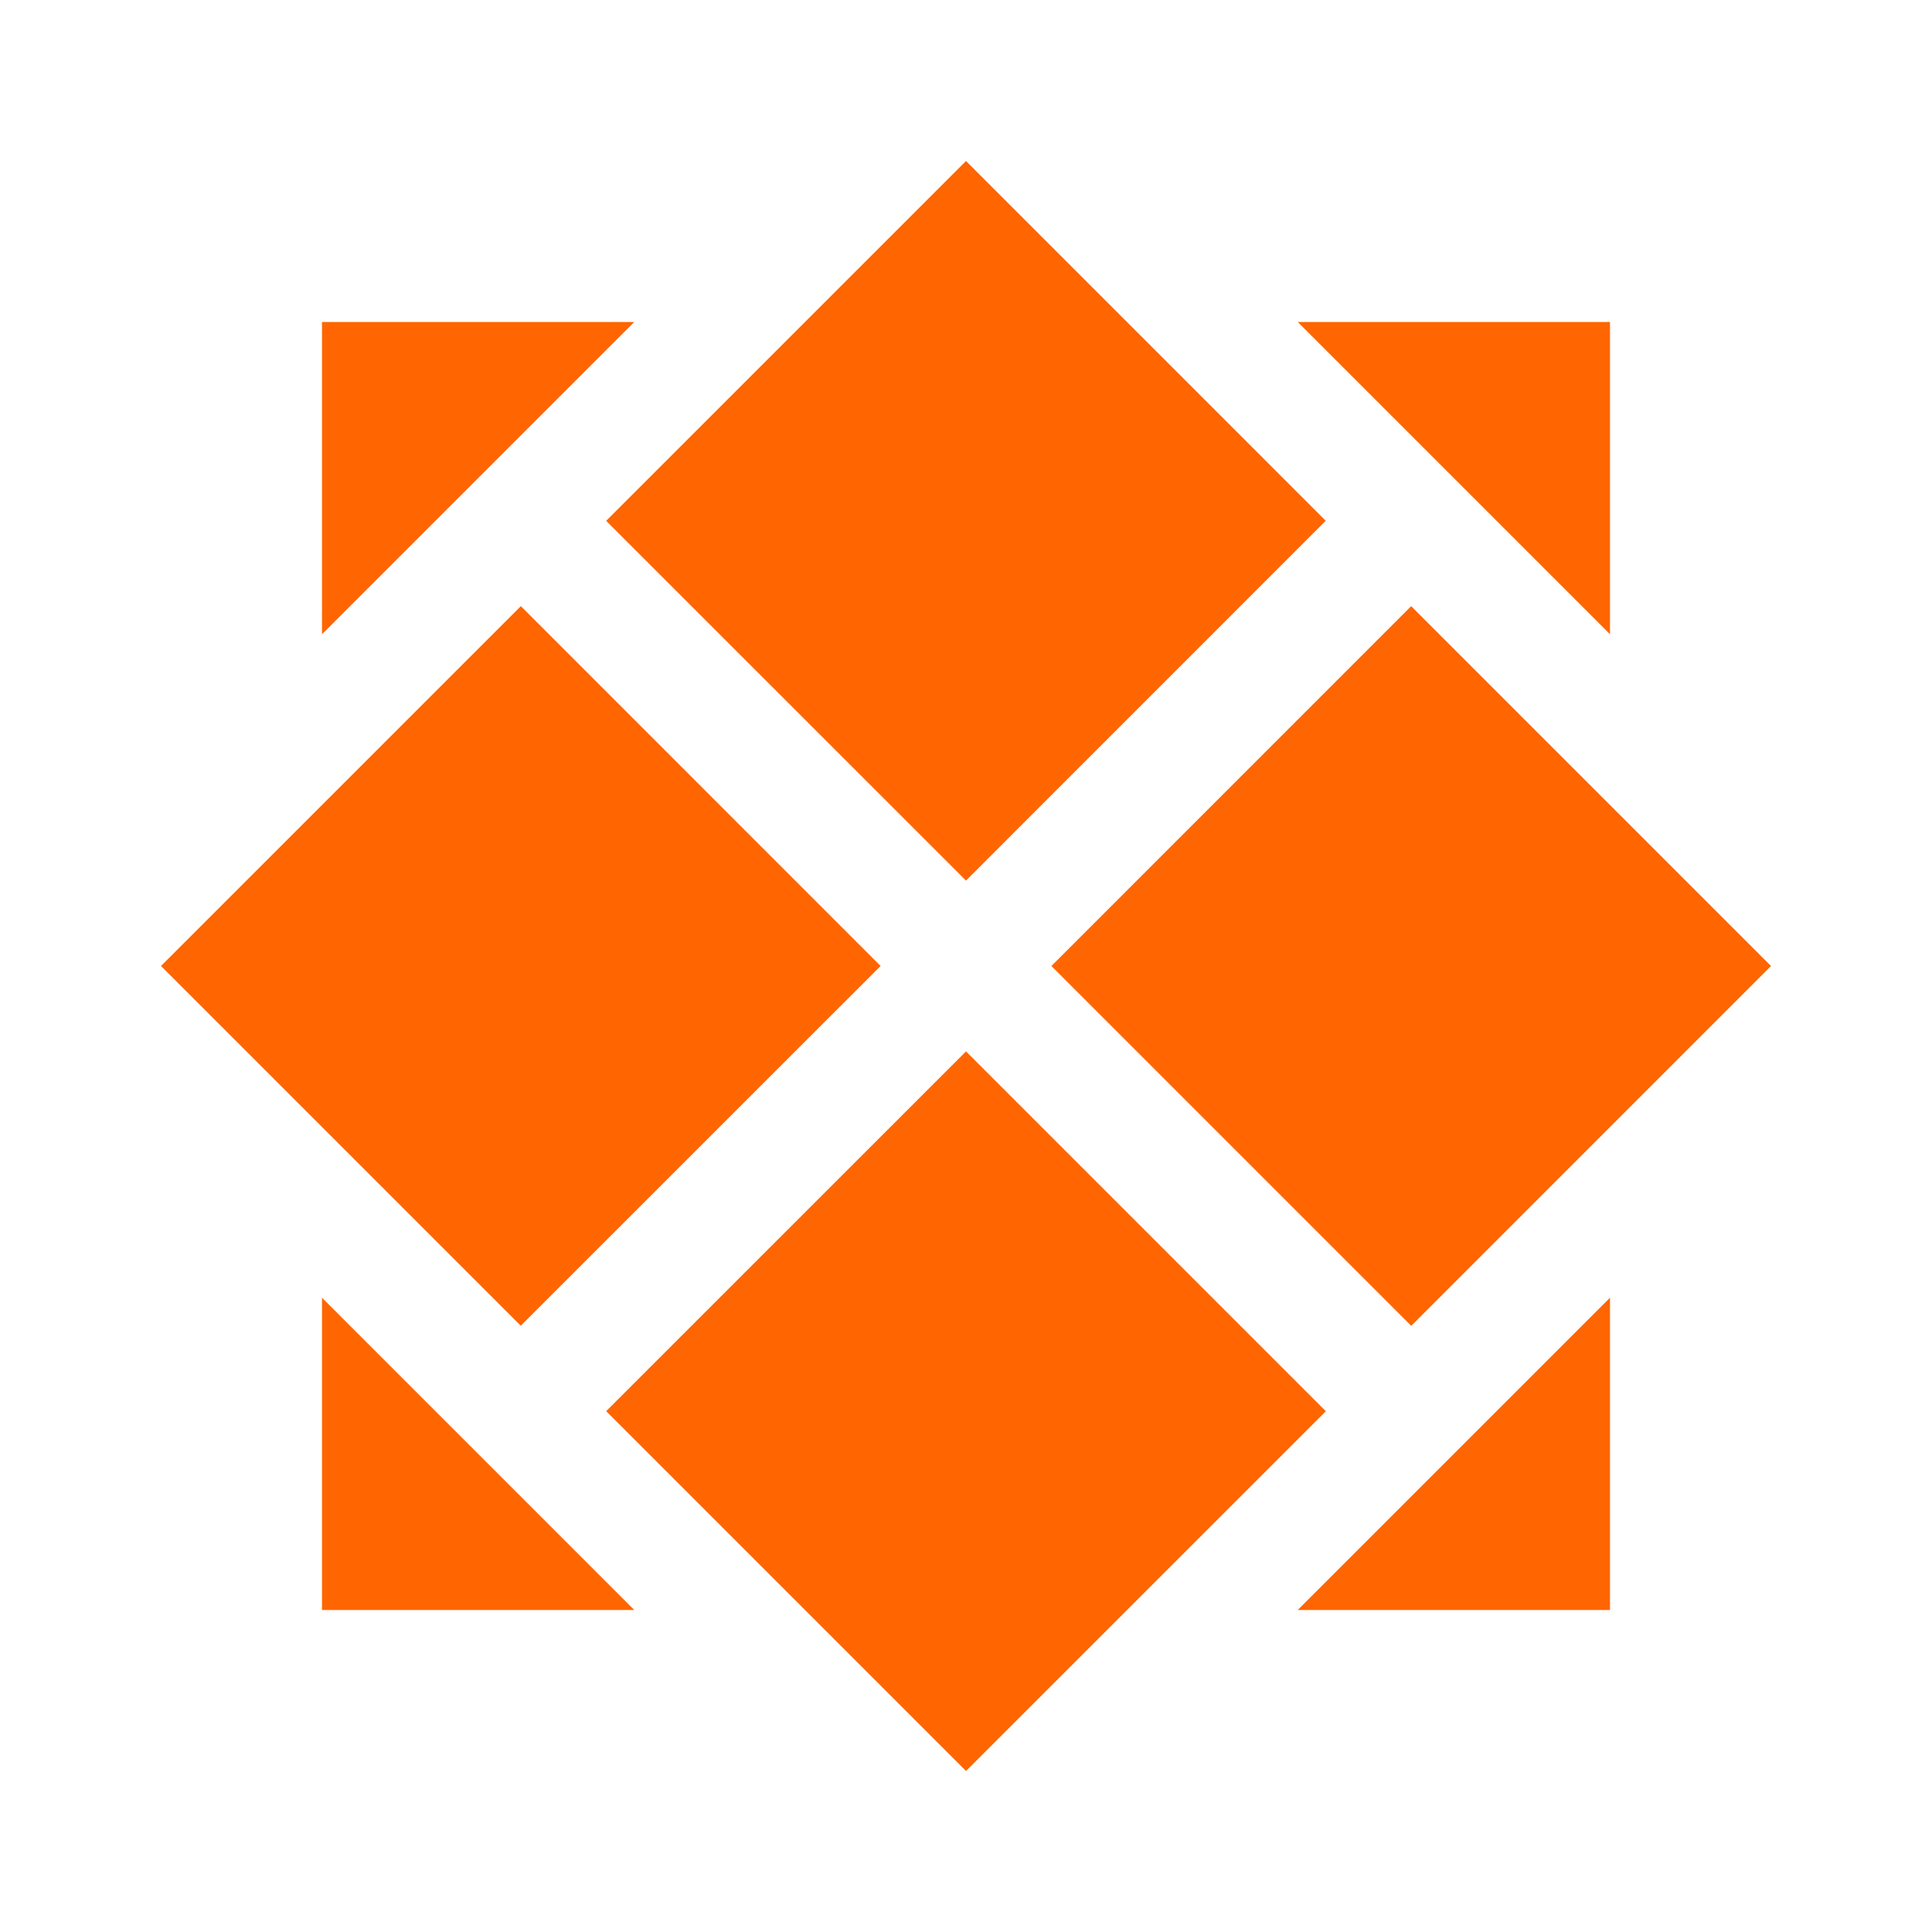 <svg xmlns="http://www.w3.org/2000/svg" viewBox="0 0 24 24" fill="rgba(255,101,0,1)"><path d="M12 13.061L16.47 17.531L12 22L7.53 17.53L12 13.061ZM4 16.121L7.879 20L4 20L4 16.121ZM20 16.121L20 20L16.121 20L20 16.121ZM17.53 7.53L22 12L17.531 16.47L13.061 12L17.53 7.53ZM6.47 7.53L10.939 12L6.469 16.469L2 12L6.47 7.53ZM12 2L16.469 6.469L12 10.939L7.53 6.47L12 2ZM7.879 4L4 7.879L4 4L7.879 4ZM20 4L20 7.879L16.121 4L20 4Z"></path></svg>